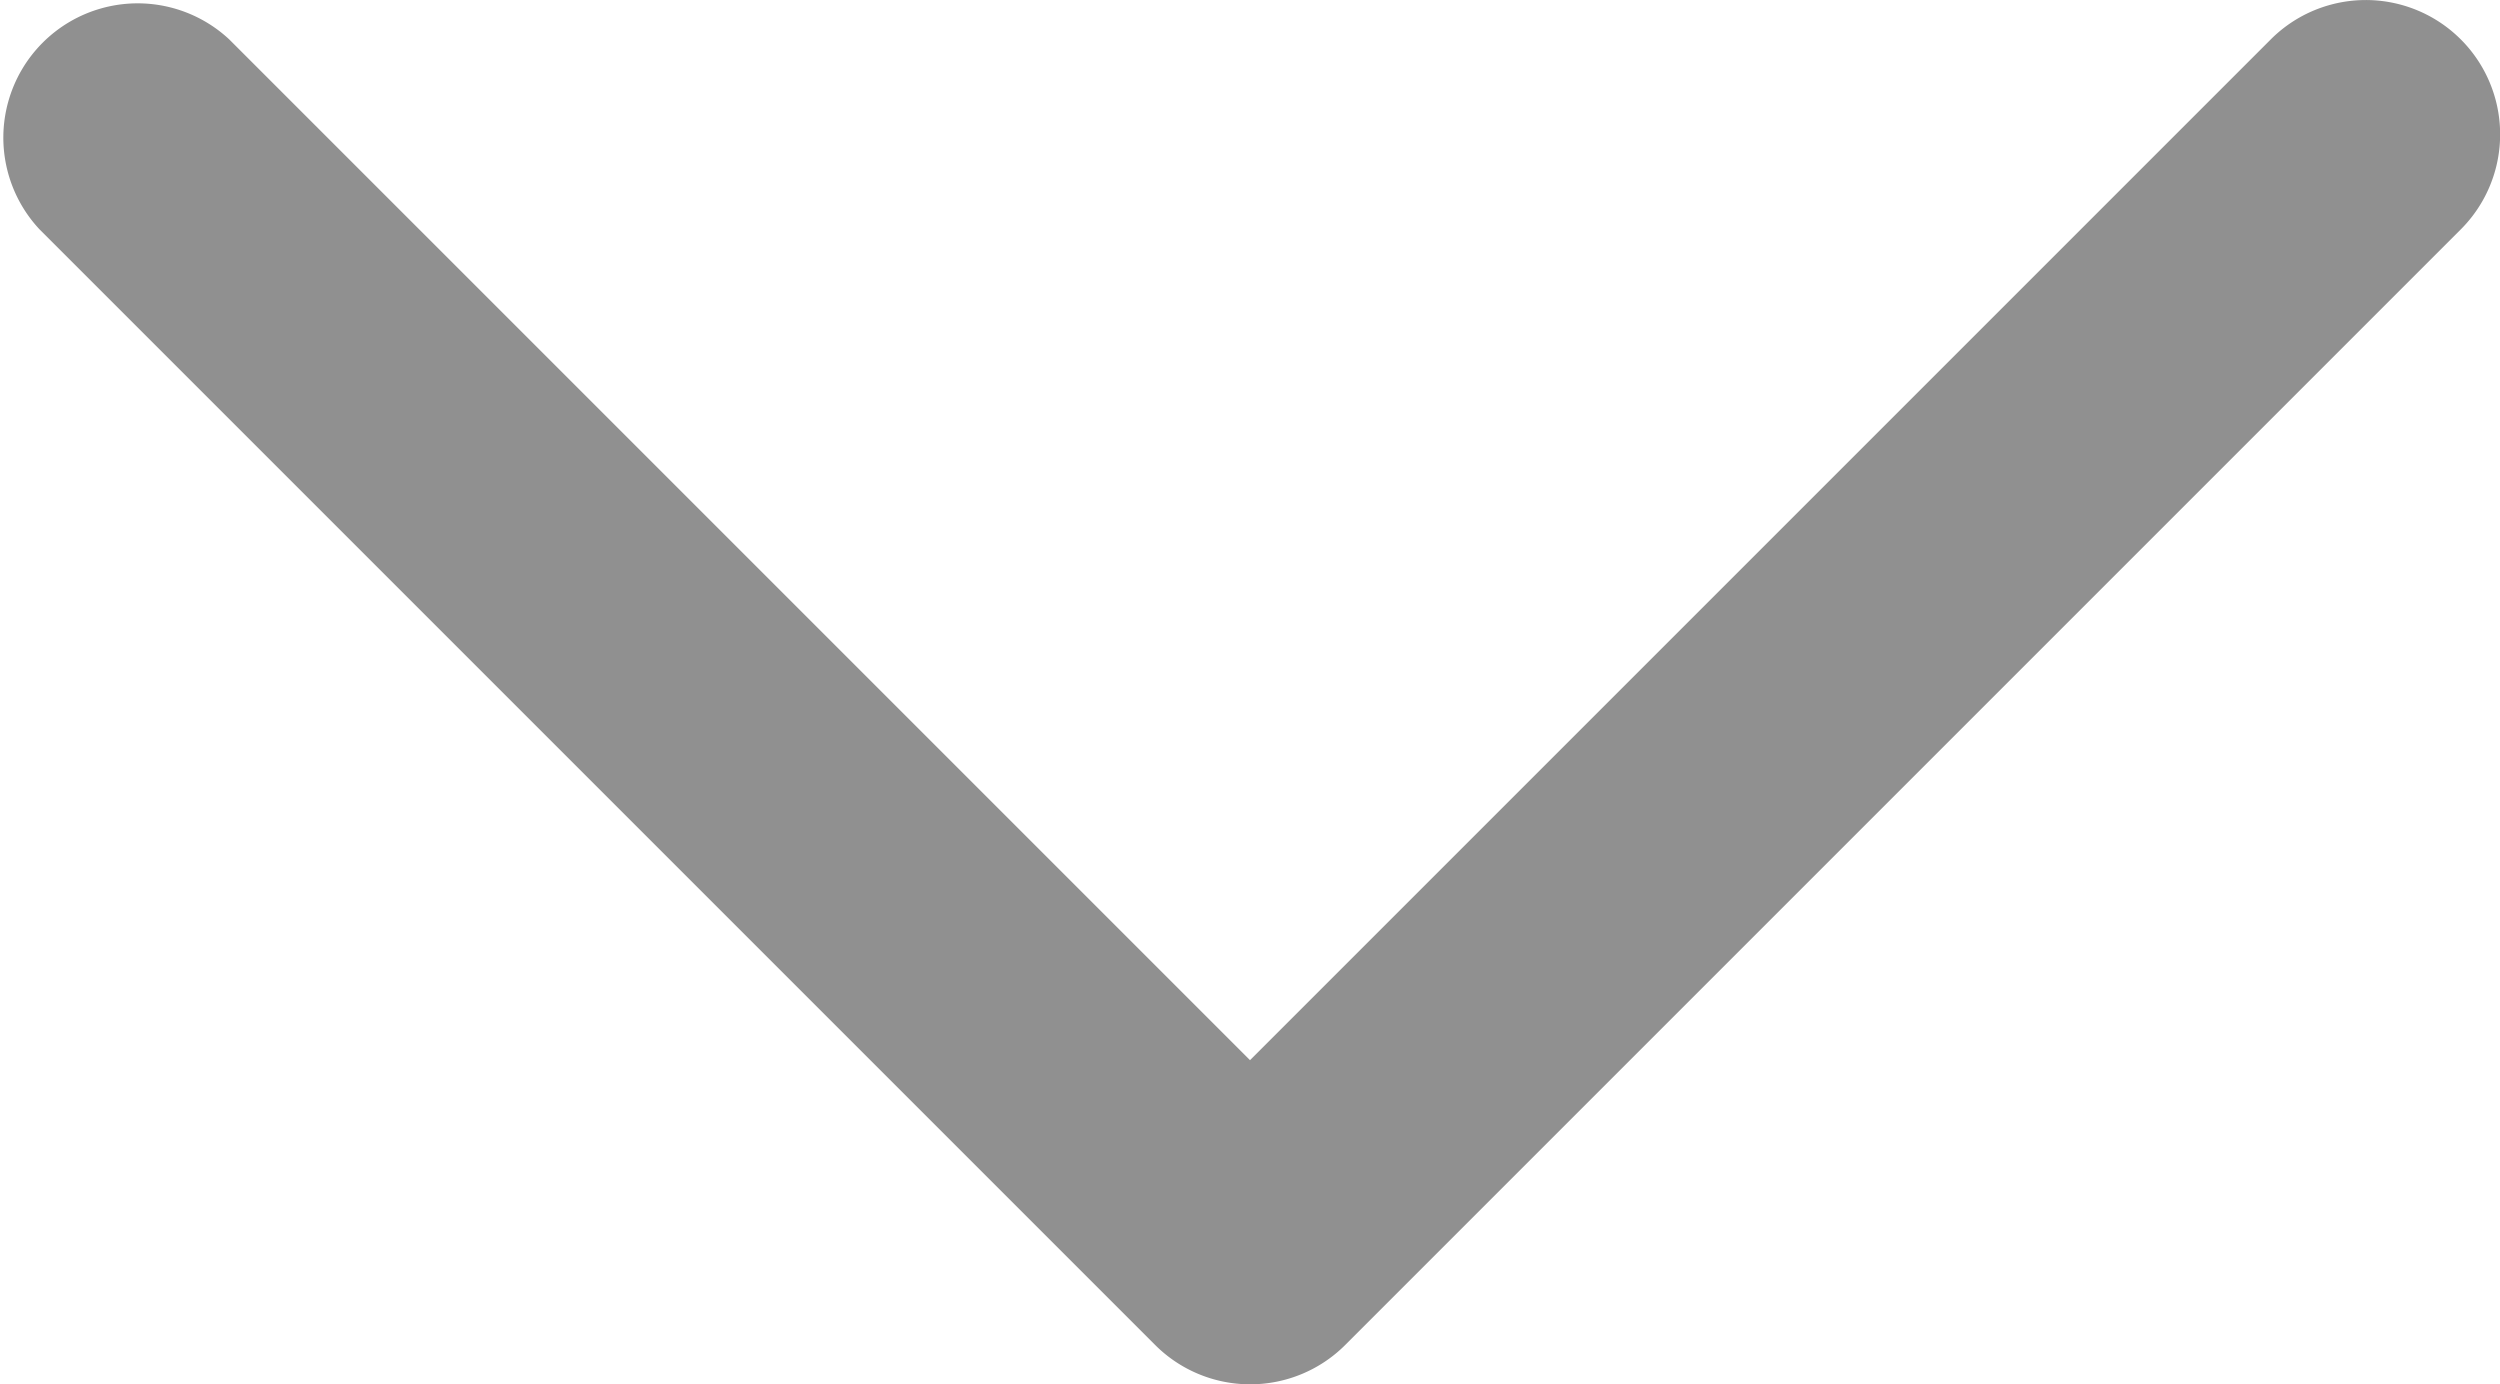 <svg xmlns="http://www.w3.org/2000/svg" width="13.96" height="7.73" viewBox="0 0 13.96 7.73">
  <path id="_05d672bf2ec15f434a544f7a2214100f" data-name="05d672bf2ec15f434a544f7a2214100f" d="M14.73,18.48a.75.75,0,0,1-.53-.22L7.97,12.03A.75.75,0,0,1,9.03,10.97l5.7,5.7,5.7-5.7a.75.75,0,0,1,1.061,1.061l-6.23,6.23A.75.75,0,0,1,14.73,18.48Z" transform="translate(-7.75 -10.75)" fill="#909090"/>
</svg>
